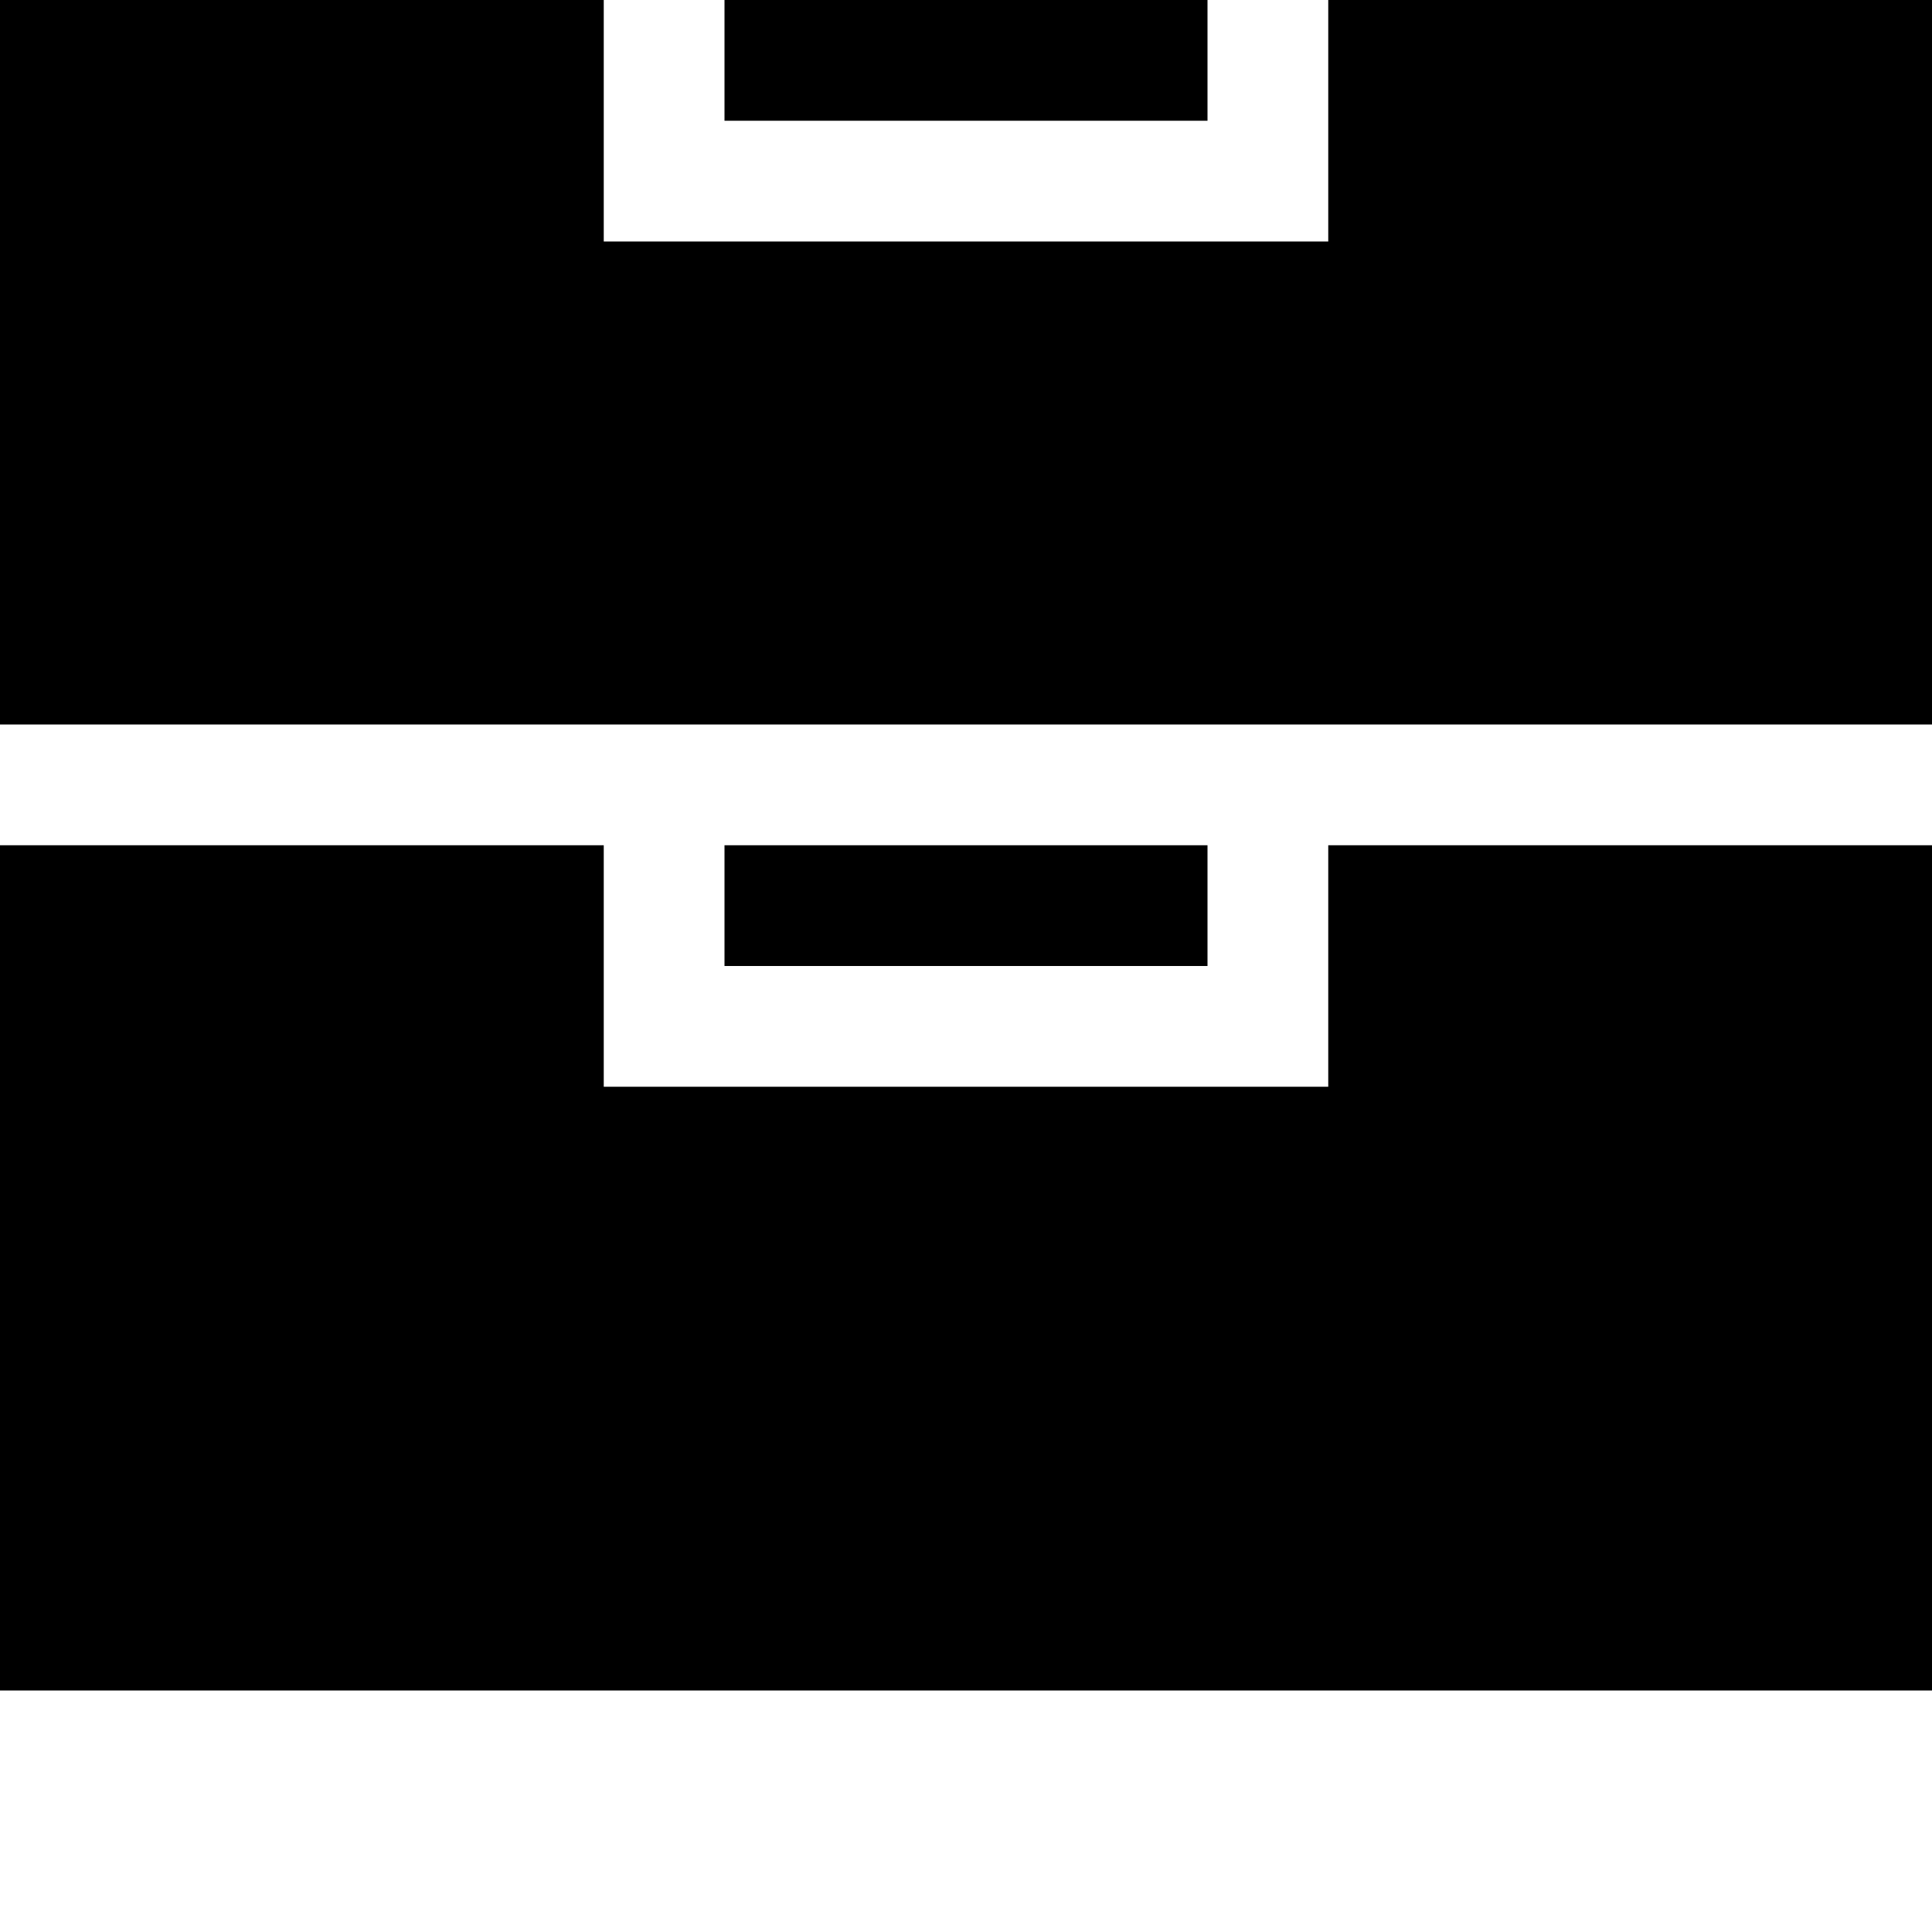 <svg xmlns="http://www.w3.org/2000/svg" viewBox="0 0 16 16" enable-background="new 0 0 16 16"><g transform="translate(0-1)"><path d="M11,8v2H5V8H0v7h16V8H11z"/><path d="M6,8h4v1H6"/><path d="M11,1v2H5V1H0v6h16V1H11z"/><path d="M6,1h4v1H6"/></g></svg>